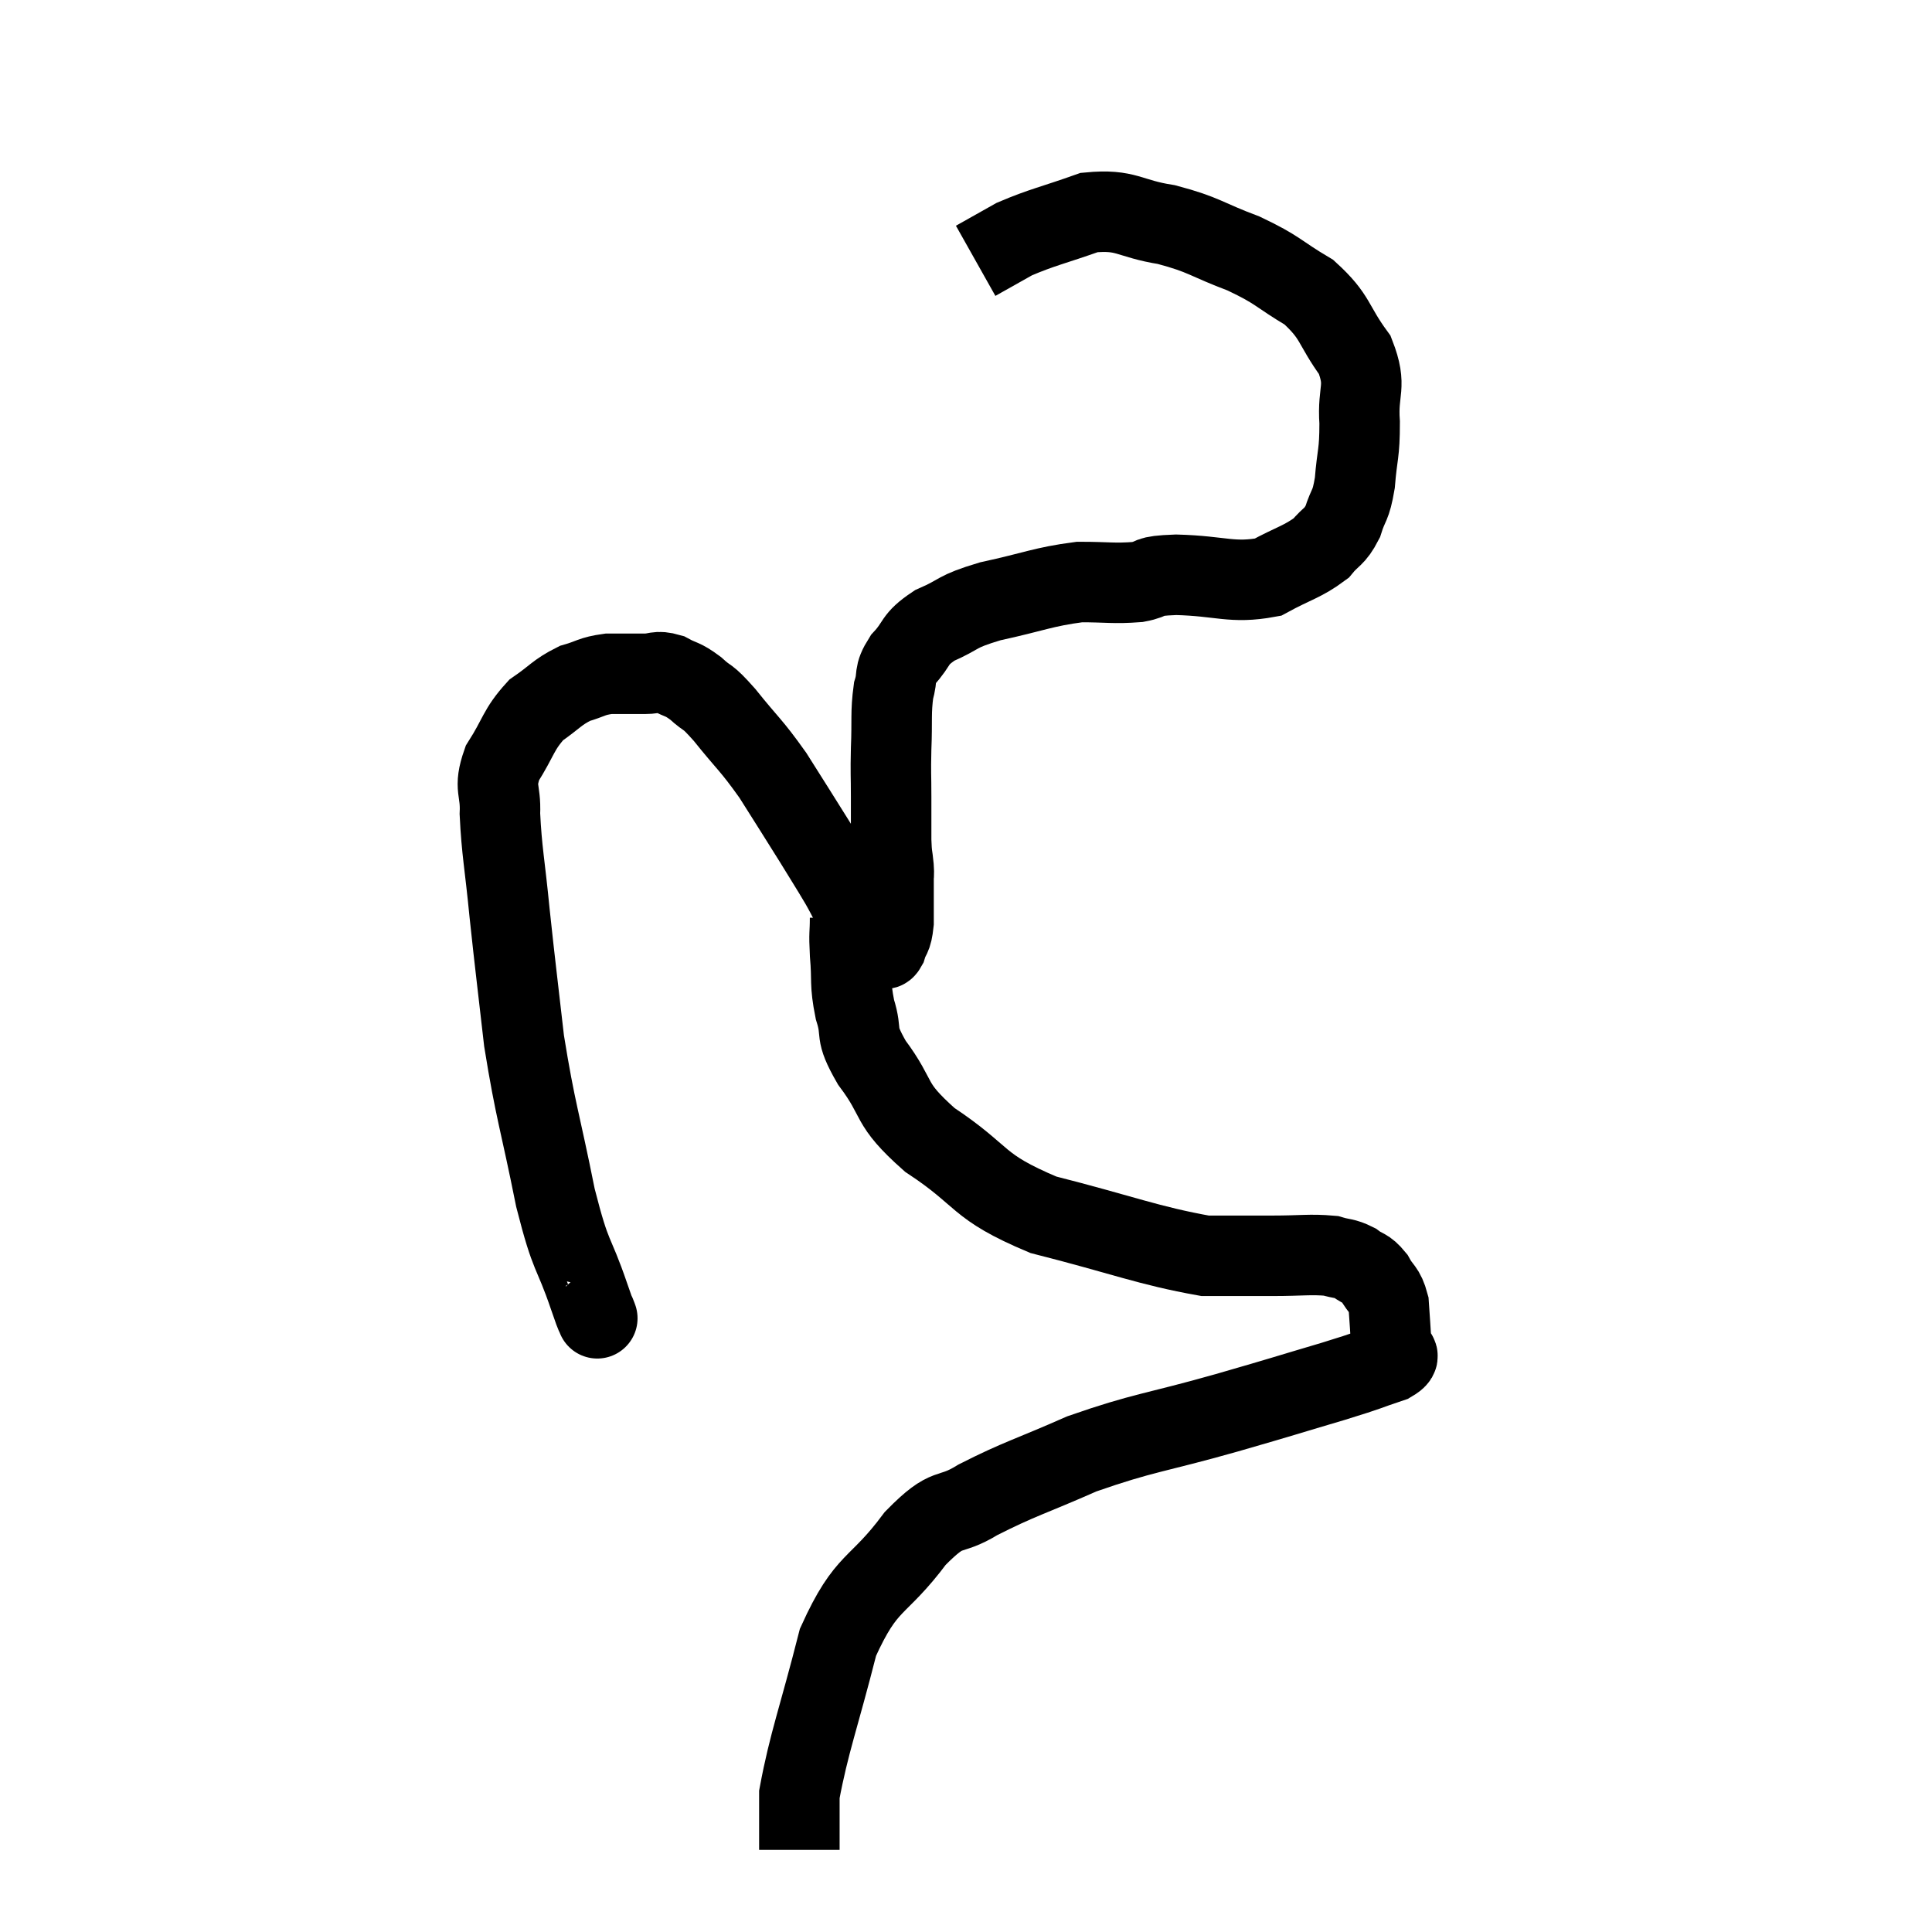 <svg width="48" height="48" viewBox="0 0 48 48" xmlns="http://www.w3.org/2000/svg"><path d="M 14.82 32.7 C 14.82 32.7, 14.865 32.82, 14.82 32.7 C 14.73 32.46, 14.895 32.955, 14.64 32.22 C 14.22 30.99, 14.205 31.35, 13.8 29.76 C 13.41 27.81, 13.305 27.63, 13.02 25.86 C 12.84 24.27, 12.81 24.09, 12.66 22.68 C 12.54 21.45, 12.465 21.15, 12.42 20.22 C 12.45 19.59, 12.255 19.605, 12.48 18.96 C 12.9 18.3, 12.87 18.135, 13.32 17.64 C 13.8 17.31, 13.83 17.205, 14.28 16.98 C 14.7 16.86, 14.685 16.8, 15.12 16.74 C 15.57 16.74, 15.645 16.74, 16.02 16.74 C 16.32 16.74, 16.305 16.65, 16.62 16.74 C 16.95 16.92, 16.935 16.845, 17.28 17.1 C 17.64 17.43, 17.52 17.22, 18 17.76 C 18.6 18.51, 18.645 18.48, 19.2 19.26 C 19.71 20.07, 19.8 20.205, 20.22 20.88 C 20.55 21.42, 20.595 21.48, 20.88 21.96 C 21.12 22.38, 21.105 22.425, 21.36 22.8 C 21.63 23.13, 21.765 23.295, 21.9 23.46 C 21.9 23.46, 21.9 23.46, 21.9 23.46 C 21.9 23.46, 21.87 23.445, 21.9 23.46 C 21.96 23.49, 21.945 23.655, 22.02 23.52 C 22.11 23.22, 22.155 23.34, 22.2 22.92 C 22.2 22.38, 22.2 22.185, 22.2 21.84 C 22.2 21.69, 22.215 21.78, 22.2 21.54 C 22.17 21.21, 22.155 21.315, 22.14 20.88 C 22.14 20.34, 22.14 20.37, 22.14 19.8 C 22.14 19.2, 22.125 19.26, 22.14 18.6 C 22.17 17.88, 22.125 17.715, 22.2 17.16 C 22.32 16.77, 22.185 16.785, 22.44 16.38 C 22.83 15.96, 22.68 15.9, 23.22 15.54 C 23.91 15.24, 23.7 15.21, 24.6 14.94 C 25.71 14.7, 25.905 14.58, 26.82 14.46 C 27.54 14.46, 27.66 14.505, 28.26 14.46 C 28.74 14.37, 28.41 14.31, 29.22 14.28 C 30.36 14.31, 30.6 14.505, 31.5 14.34 C 32.16 13.98, 32.355 13.965, 32.82 13.62 C 33.09 13.29, 33.15 13.365, 33.36 12.96 C 33.51 12.48, 33.555 12.615, 33.66 12 C 33.72 11.25, 33.78 11.295, 33.78 10.5 C 33.72 9.66, 33.975 9.63, 33.66 8.82 C 33.09 8.04, 33.21 7.89, 32.52 7.26 C 31.71 6.78, 31.785 6.72, 30.9 6.3 C 29.94 5.94, 29.94 5.835, 28.98 5.58 C 28.02 5.43, 28.005 5.19, 27.06 5.28 C 26.13 5.61, 25.905 5.64, 25.2 5.94 C 24.72 6.21, 24.48 6.345, 24.24 6.48 L 24.24 6.48" fill="none" stroke="black" stroke-width="2"></path><path d="M 21.12 22.8 C 21.12 23.25, 21.09 23.13, 21.12 23.7 C 21.18 24.39, 21.105 24.405, 21.24 25.08 C 21.45 25.74, 21.195 25.59, 21.66 26.4 C 22.38 27.36, 22.035 27.375, 23.1 28.32 C 24.51 29.25, 24.21 29.46, 25.92 30.18 C 27.93 30.69, 28.515 30.945, 29.94 31.2 C 30.78 31.2, 30.84 31.2, 31.62 31.2 C 32.34 31.2, 32.55 31.155, 33.06 31.2 C 33.36 31.29, 33.39 31.245, 33.66 31.38 C 33.9 31.56, 33.93 31.485, 34.14 31.74 C 34.32 32.07, 34.395 32.01, 34.5 32.4 C 34.53 32.85, 34.545 33.03, 34.56 33.3 C 34.56 33.39, 34.56 33.345, 34.56 33.48 C 34.56 33.66, 34.92 33.63, 34.56 33.84 C 33.84 34.08, 34.14 34.005, 33.12 34.32 C 31.8 34.71, 32.04 34.65, 30.48 35.1 C 28.68 35.61, 28.425 35.58, 26.88 36.12 C 25.59 36.69, 25.335 36.735, 24.3 37.26 C 23.52 37.74, 23.61 37.335, 22.74 38.22 C 21.78 39.51, 21.54 39.21, 20.82 40.8 C 20.34 42.69, 20.1 43.29, 19.86 44.58 C 19.86 45.27, 19.86 45.615, 19.86 45.96 L 19.86 45.96" fill="none" stroke="black" stroke-width="2"></path></svg>